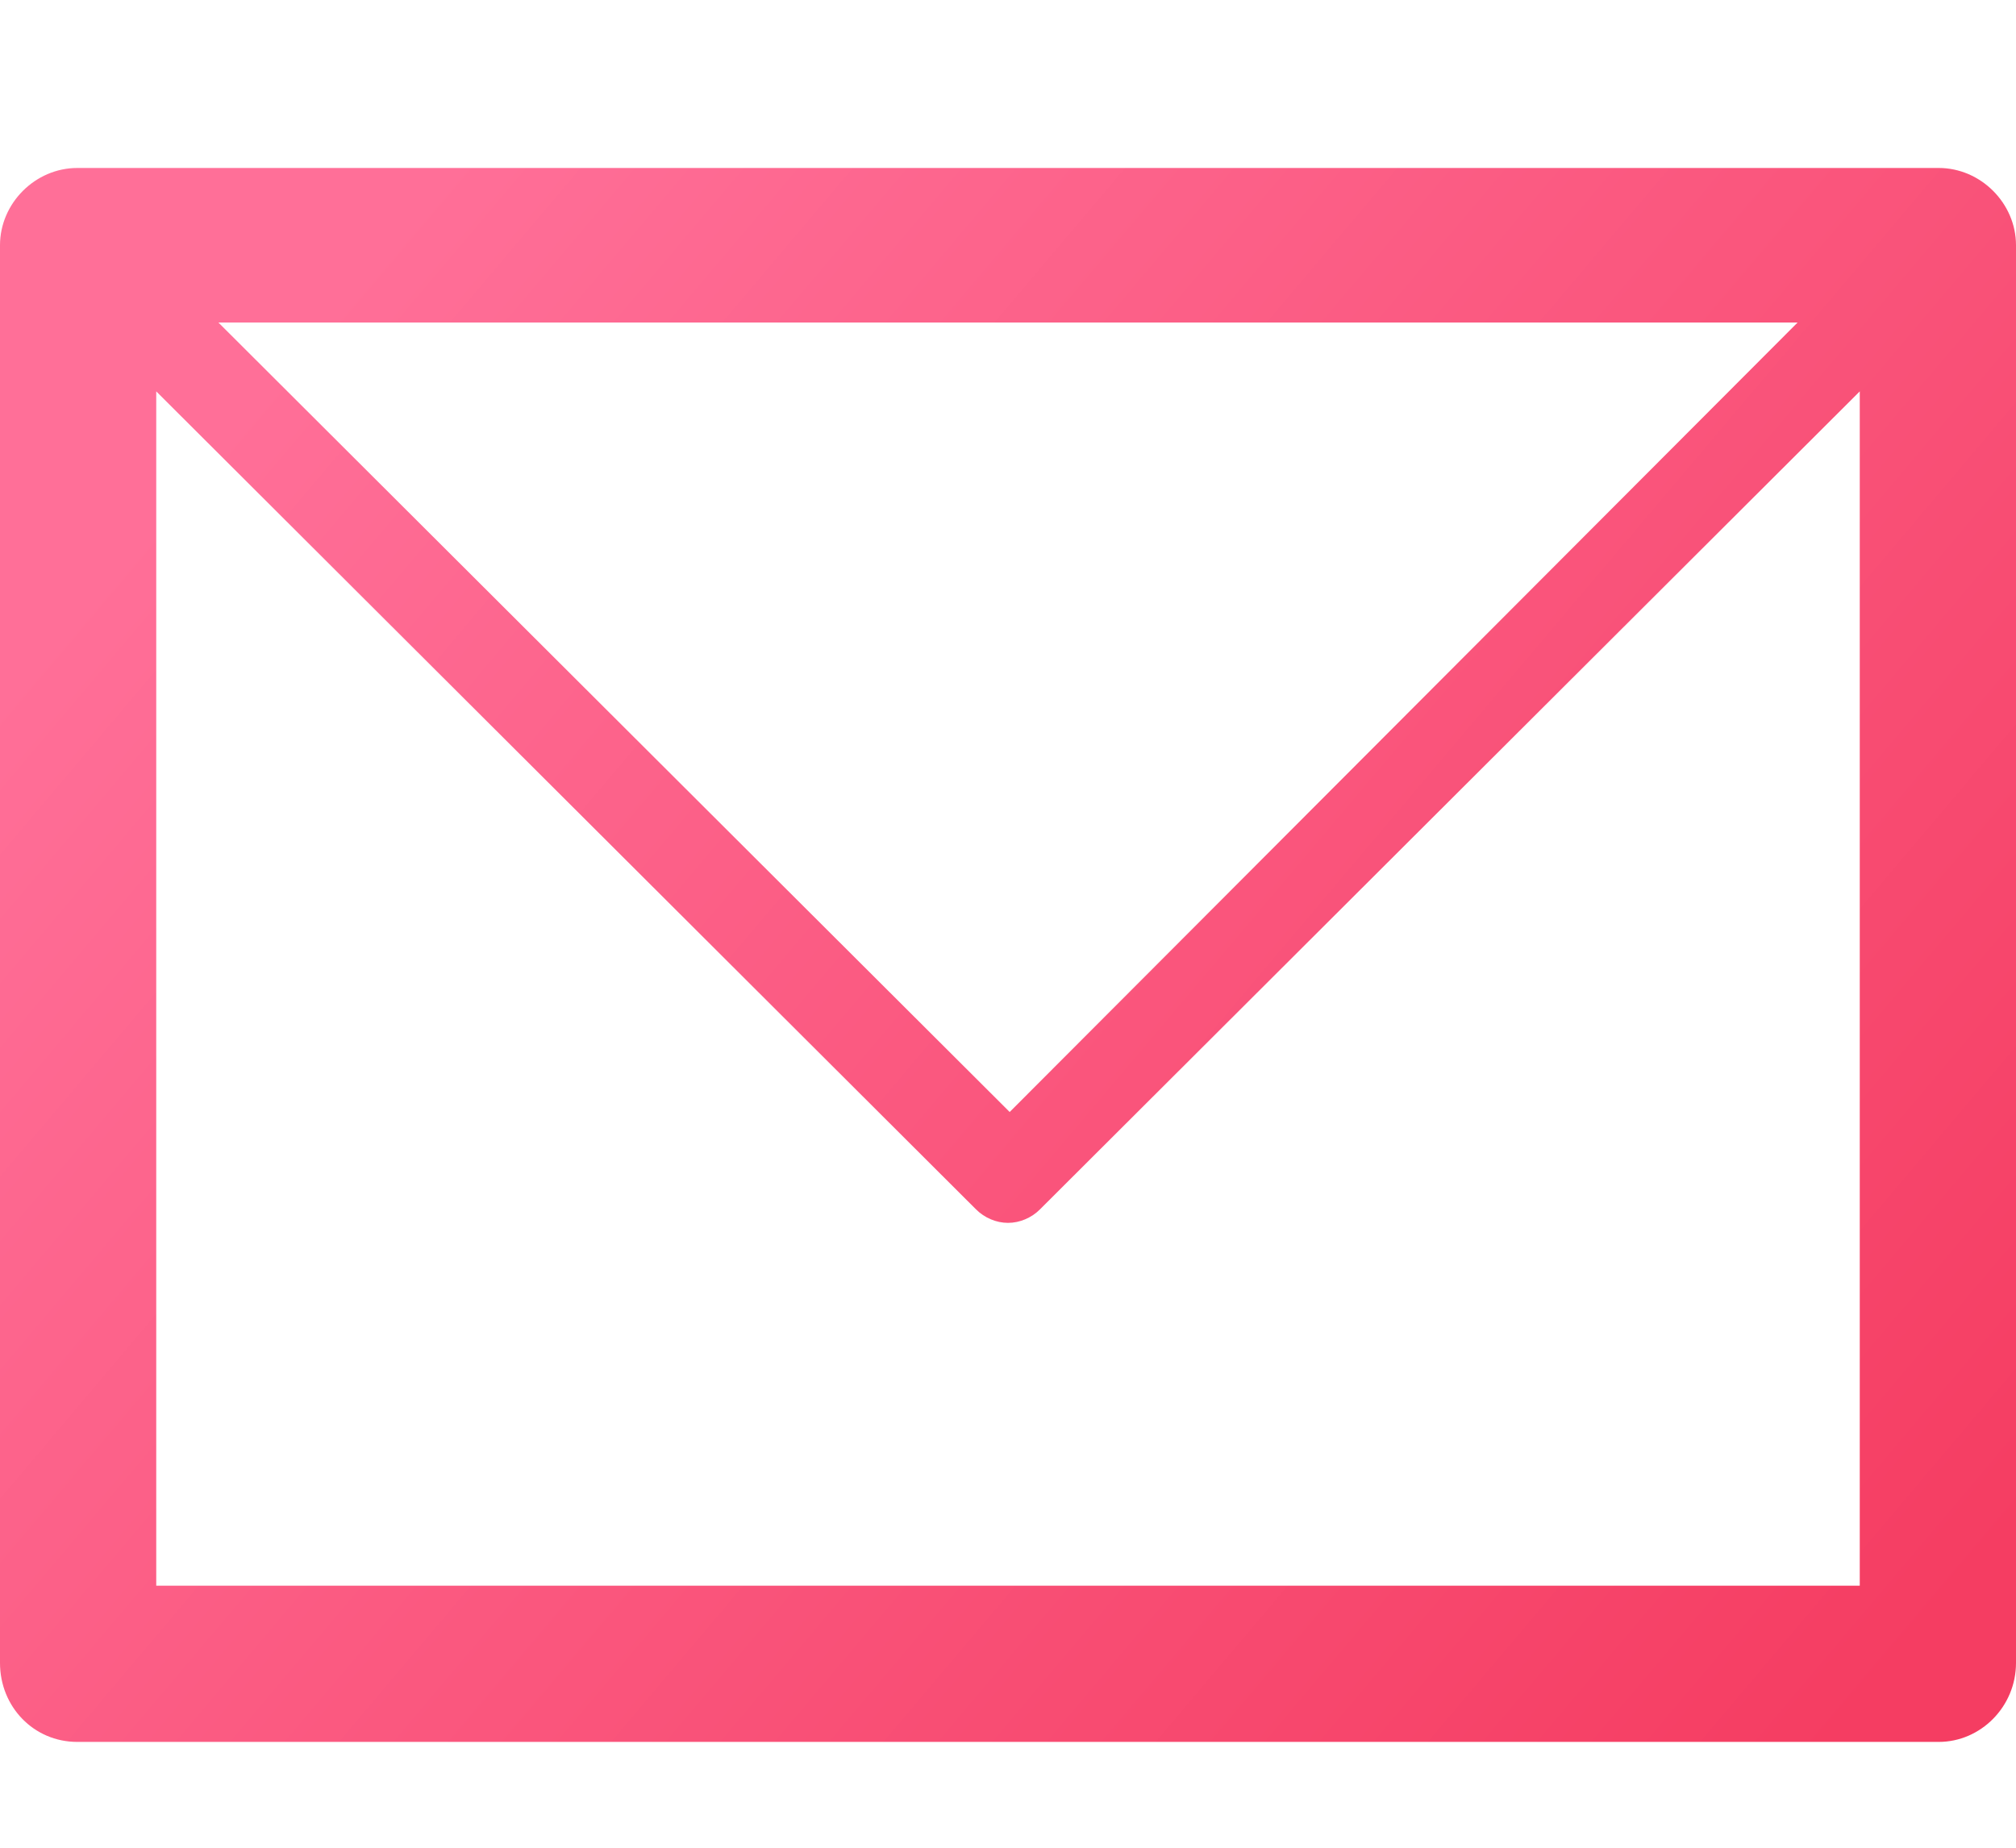<svg xmlns="http://www.w3.org/2000/svg" viewBox="0 0 12 11" width="12" height="11">
	<defs>
		<clipPath clipPathUnits="userSpaceOnUse" id="cp1">
			<path d="M-33 -595L342 -595L342 225L-33 225Z" />
		</clipPath>
		<linearGradient id="grd1" gradientUnits="userSpaceOnUse"  x1="1.48" y1="2.367" x2="10.944" y2="10.367">
			<stop offset="0" stop-color="#ff6f98"  />
			<stop offset="1" stop-color="#f53d62"  />
		</linearGradient>
	</defs>
	<style>
		tspan { white-space:pre }
		.shp0 { fill: url(#grd1) } 
	</style>
	<g id="18 - Edit Profile" clip-path="url(#cp1)">
		<g id="Edit Profile">
			<g id="Classified Information">
				<g id="Item">
					<g id="Email">
						<path id="Icon" fill-rule="evenodd" class="shp0" d="M11.54 10.37L0.46 10.37C0.2 10.37 0 10.16 0 9.9L0 1.46C0 1.21 0.21 1 0.46 1L11.54 1C11.79 1 12 1.21 12 1.46L12 9.9C12 10.16 11.79 10.37 11.54 10.37ZM0.93 2.33L0.93 9.44L11.07 9.44L11.07 2.33L6.19 7.2C6.14 7.25 6.07 7.28 6 7.28C5.93 7.28 5.86 7.25 5.81 7.2L0.93 2.33ZM1.3 1.92L6.01 6.62L10.7 1.92L1.3 1.92Z" />
					</g>
				</g>
			</g>
		</g>
	</g>
</svg>